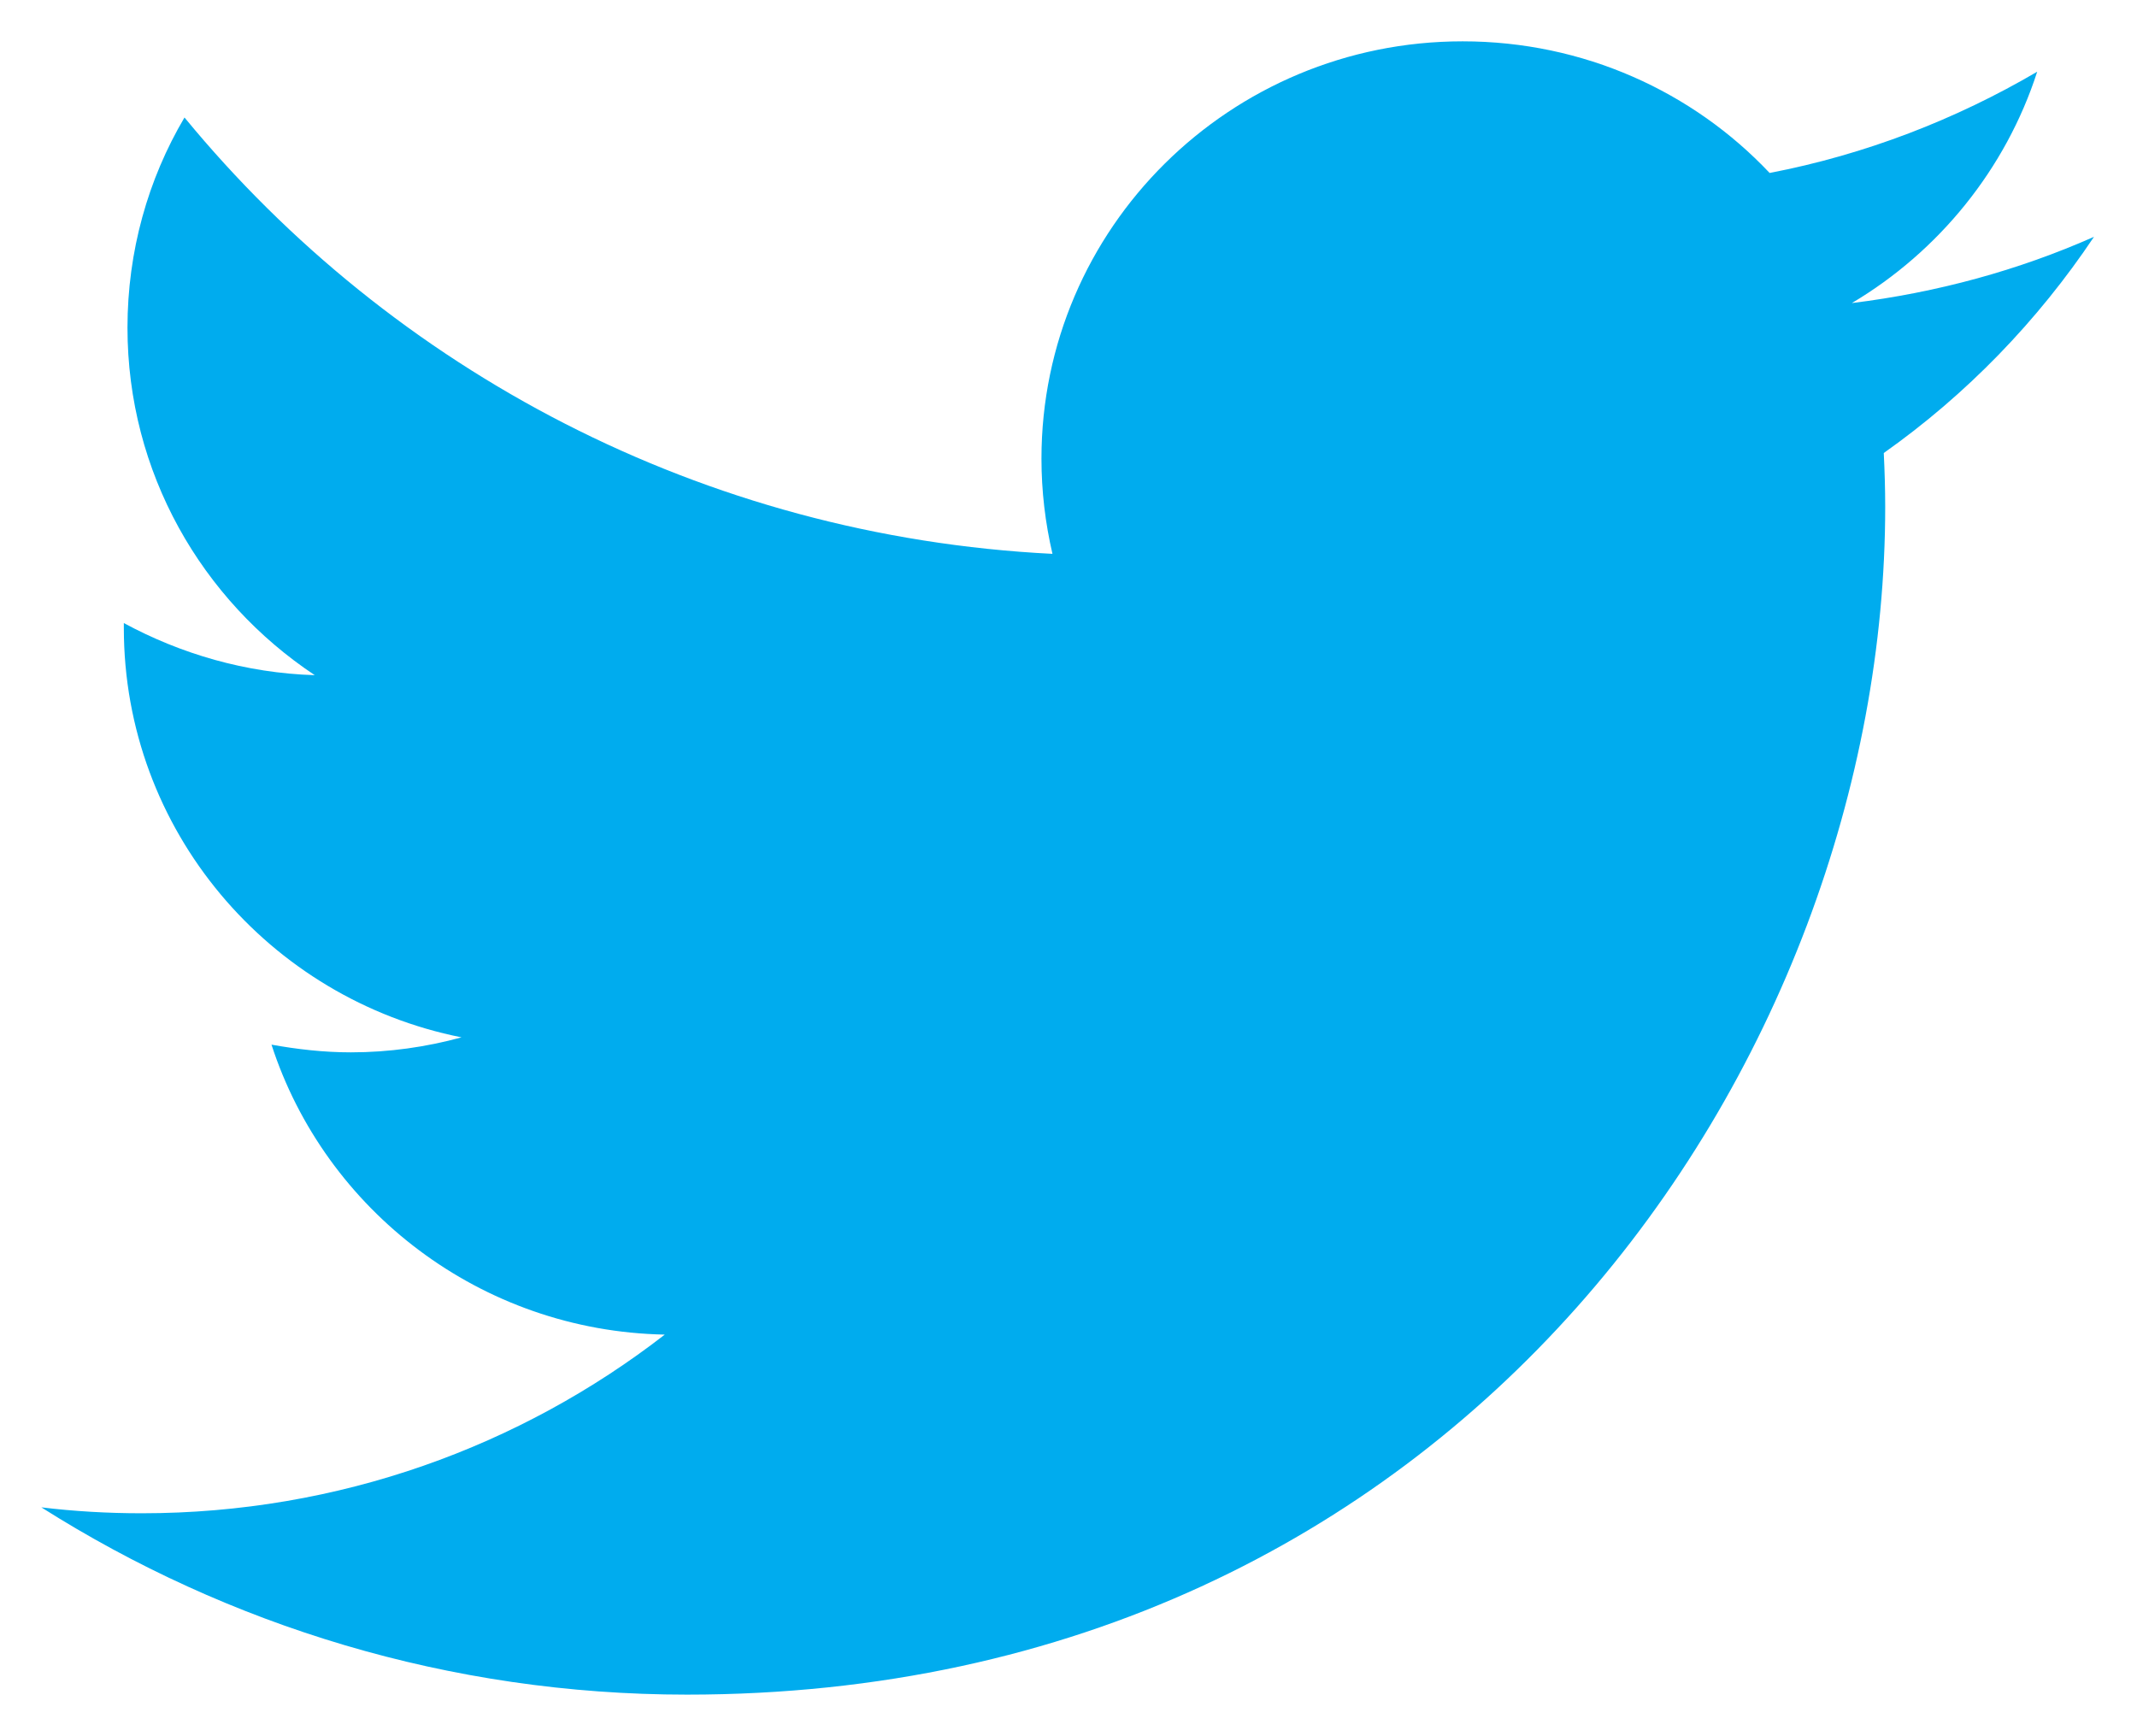 <svg width="517" height="420" viewBox="0 0 517 420" fill="none" xmlns="http://www.w3.org/2000/svg">
<g filter="url(#filter0_d_46_117)">
<path d="M506.593 52.297C488.345 60.379 468.717 65.772 448.014 68.324C469.062 55.828 485.255 35.897 492.855 12.352C473.159 23.897 451.338 32.379 428.124 36.848C409.586 17.193 383.145 5 353.848 5C297.572 5 251.959 50.214 251.959 105.966C251.959 113.855 252.883 121.538 254.621 129C169.959 124.752 94.869 84.504 44.635 23.428C35.807 38.352 30.841 55.828 30.841 74.269C30.841 109.317 48.786 140.172 76.152 158.352C59.448 157.841 43.724 153.193 29.959 145.745C29.959 146.048 29.959 146.503 29.959 146.931C29.959 195.91 65.09 236.697 111.655 245.979C103.145 248.31 94.152 249.607 84.883 249.607C78.303 249.607 71.89 248.862 65.683 247.745C78.648 287.772 116.262 317.028 160.828 317.897C125.959 344.931 82.041 361.124 34.29 361.124C26.041 361.124 17.972 360.655 10 359.69C55.117 388.255 108.69 405 166.193 405C353.572 405 456.083 251.124 456.083 117.634C456.083 113.262 455.945 108.903 455.738 104.6C475.738 90.476 492.979 72.655 506.593 52.297Z" fill="#00ACEE"/>
</g>
<defs>
<filter id="filter0_d_46_117" x="0" y="0" width="516.593" height="420" filterUnits="userSpaceOnUse" color-interpolation-filters="sRGB">
<feFlood flood-opacity="0" result="BackgroundImageFix"/>
<feColorMatrix in="SourceAlpha" type="matrix" values="0 0 0 0 0 0 0 0 0 0 0 0 0 0 0 0 0 0 127 0" result="hardAlpha"/>
<feOffset dy="5"/>
<feGaussianBlur stdDeviation="5"/>
<feComposite in2="hardAlpha" operator="out"/>
<feColorMatrix type="matrix" values="0 0 0 0 0 0 0 0 0 0 0 0 0 0 0 0 0 0 0.25 0"/>
<feBlend mode="normal" in2="BackgroundImageFix" result="effect1_dropShadow_46_117"/>
<feBlend mode="normal" in="SourceGraphic" in2="effect1_dropShadow_46_117" result="shape"/>
</filter>
</defs>
</svg>
